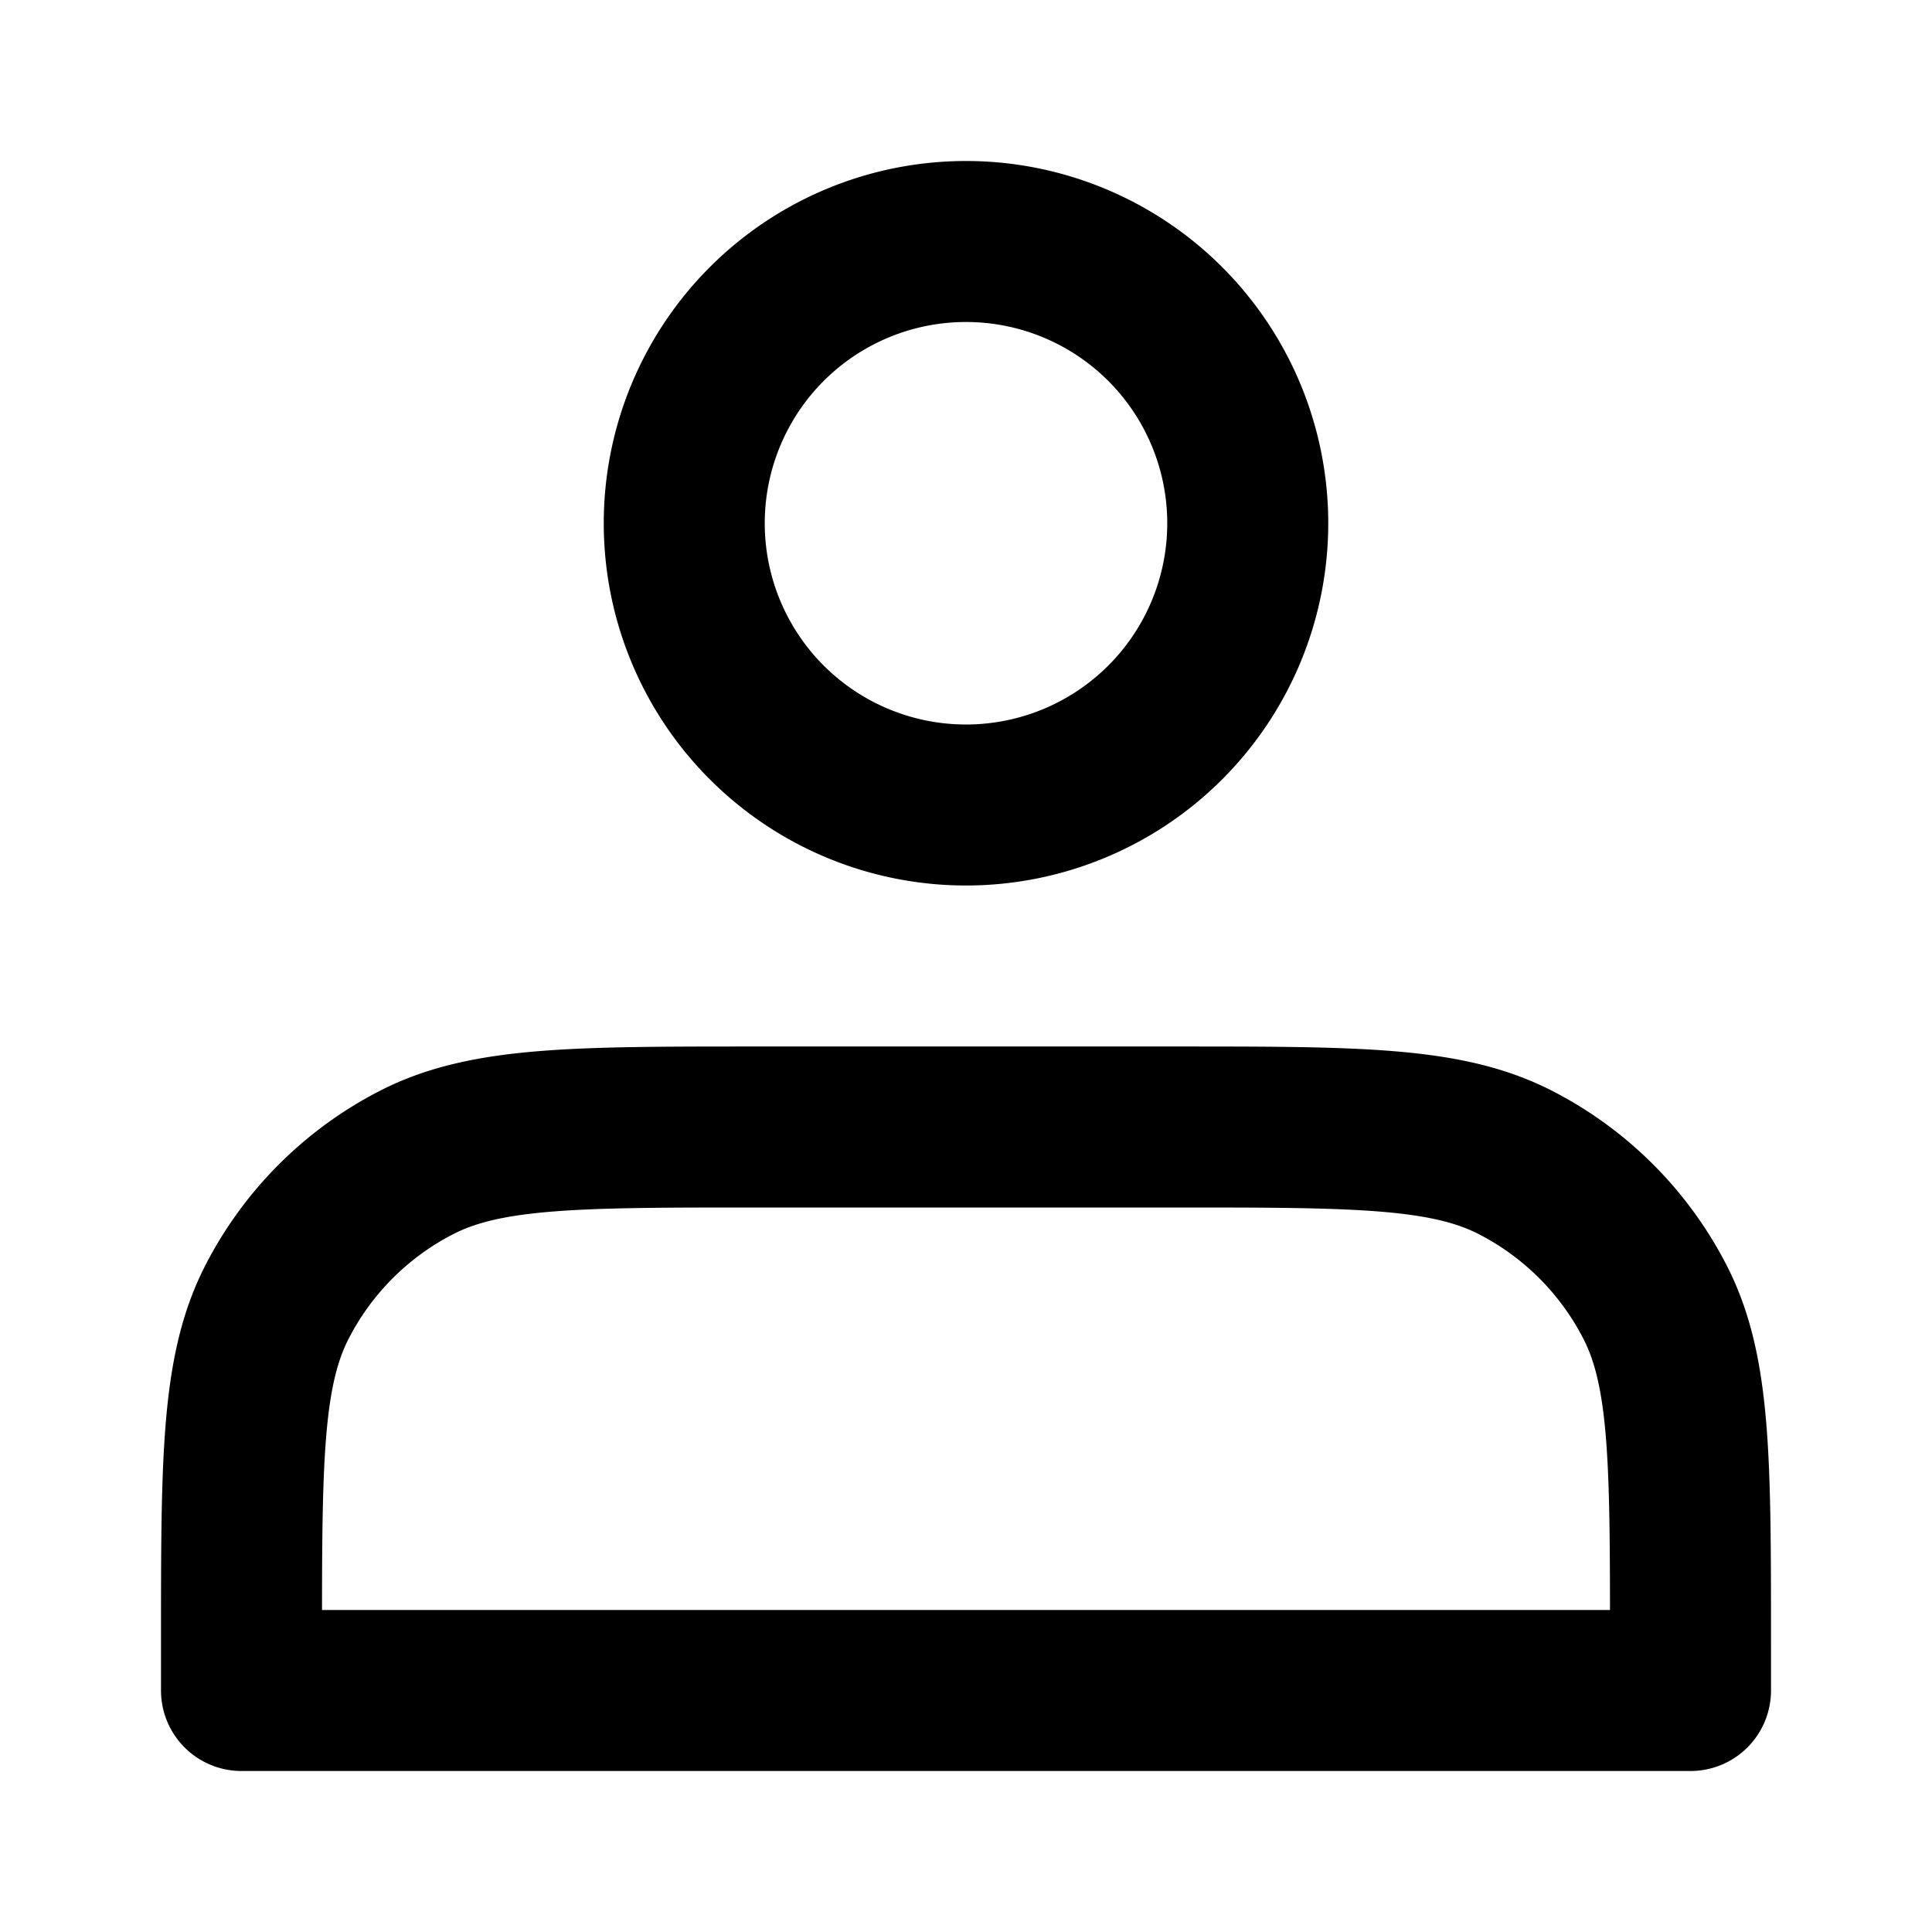 <svg xmlns="http://www.w3.org/2000/svg" xmlns:xlink="http://www.w3.org/1999/xlink" aria-hidden="true" role="img" class="iconify iconify--icon-park-outline" width="1em" height="1em" preserveAspectRatio="xMidYMid meet" viewBox="0 0 48 48"><path fill="none" stroke="currentColor" stroke-linecap="round" stroke-linejoin="round" stroke-width="4" d="M24 20a7 7 0 1 0 0-14a7 7 0 0 0 0 14ZM6 40.8V42h36v-1.2c0-4.48 0-6.72-.872-8.432a8 8 0 0 0-3.496-3.496C35.92 28 33.68 28 29.2 28H18.8c-4.48 0-6.72 0-8.432.872a8 8 0 0 0-3.496 3.496C6 34.08 6 36.32 6 40.8Z"></path></svg>